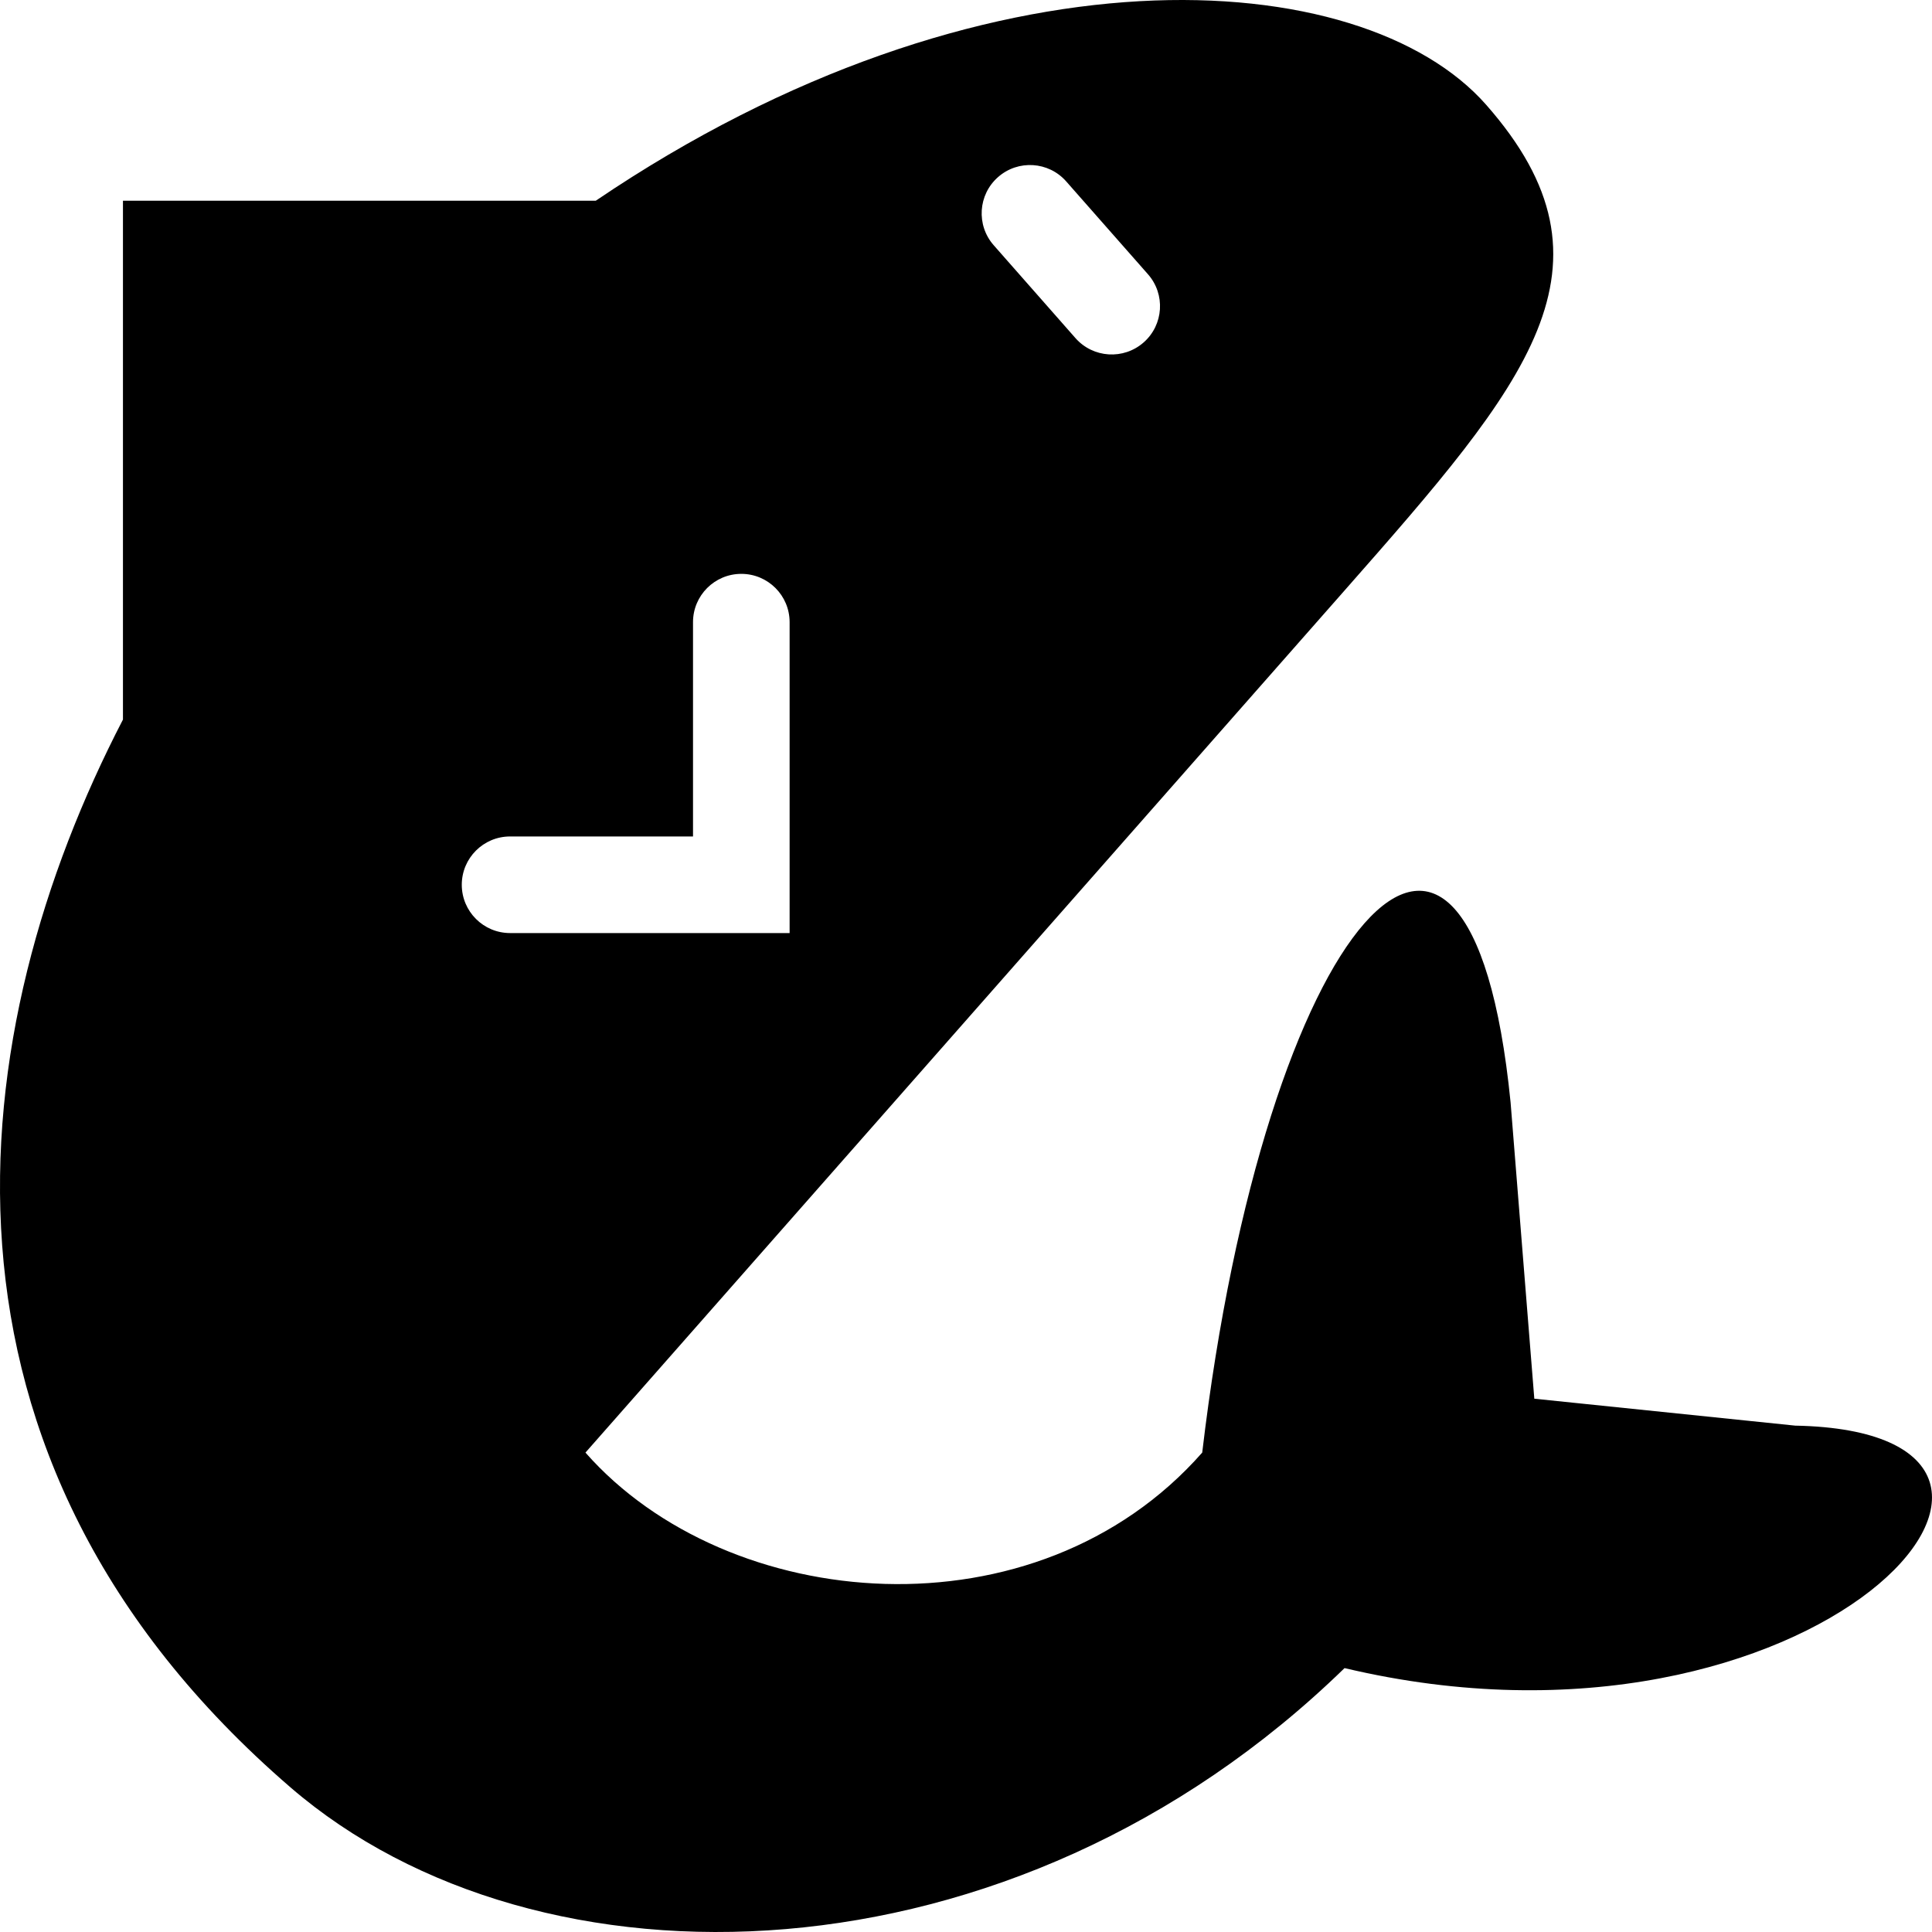 <svg width="64" height="64" viewBox="0 0 64 64" fill="none" xmlns="http://www.w3.org/2000/svg">
<path fill-rule="evenodd" clip-rule="evenodd" d="M50.04 36.517L50.826 46.334L59.47 47.226C70.338 47.432 60.183 58.965 44.54 55.258C33.539 65.967 17.828 66.285 9.626 59.212C-3.118 48.222 -1.256 34.119 4.073 23.837V6.649H19.736C32.572 -2.046 45.099 -1.222 49.23 3.47C53.945 8.824 50.584 12.696 44.54 19.561L19.394 48.119C24.109 53.473 34.325 54.365 39.825 48.119C41.904 30.517 48.674 22.829 50.04 36.517ZM35.32 6.01C34.736 5.346 33.725 5.282 33.062 5.866C32.398 6.45 32.334 7.461 32.918 8.124L35.626 11.2C36.21 11.863 37.221 11.927 37.885 11.343C38.548 10.759 38.612 9.748 38.028 9.085L35.32 6.01ZM26.157 20.61C26.157 19.726 25.44 19.01 24.557 19.01C23.673 19.01 22.957 19.726 22.957 20.61V27.709H16.897C16.014 27.709 15.297 28.425 15.297 29.309C15.297 30.192 16.014 30.909 16.897 30.909H26.157V20.61Z" fill="#000000"/>
</svg>
